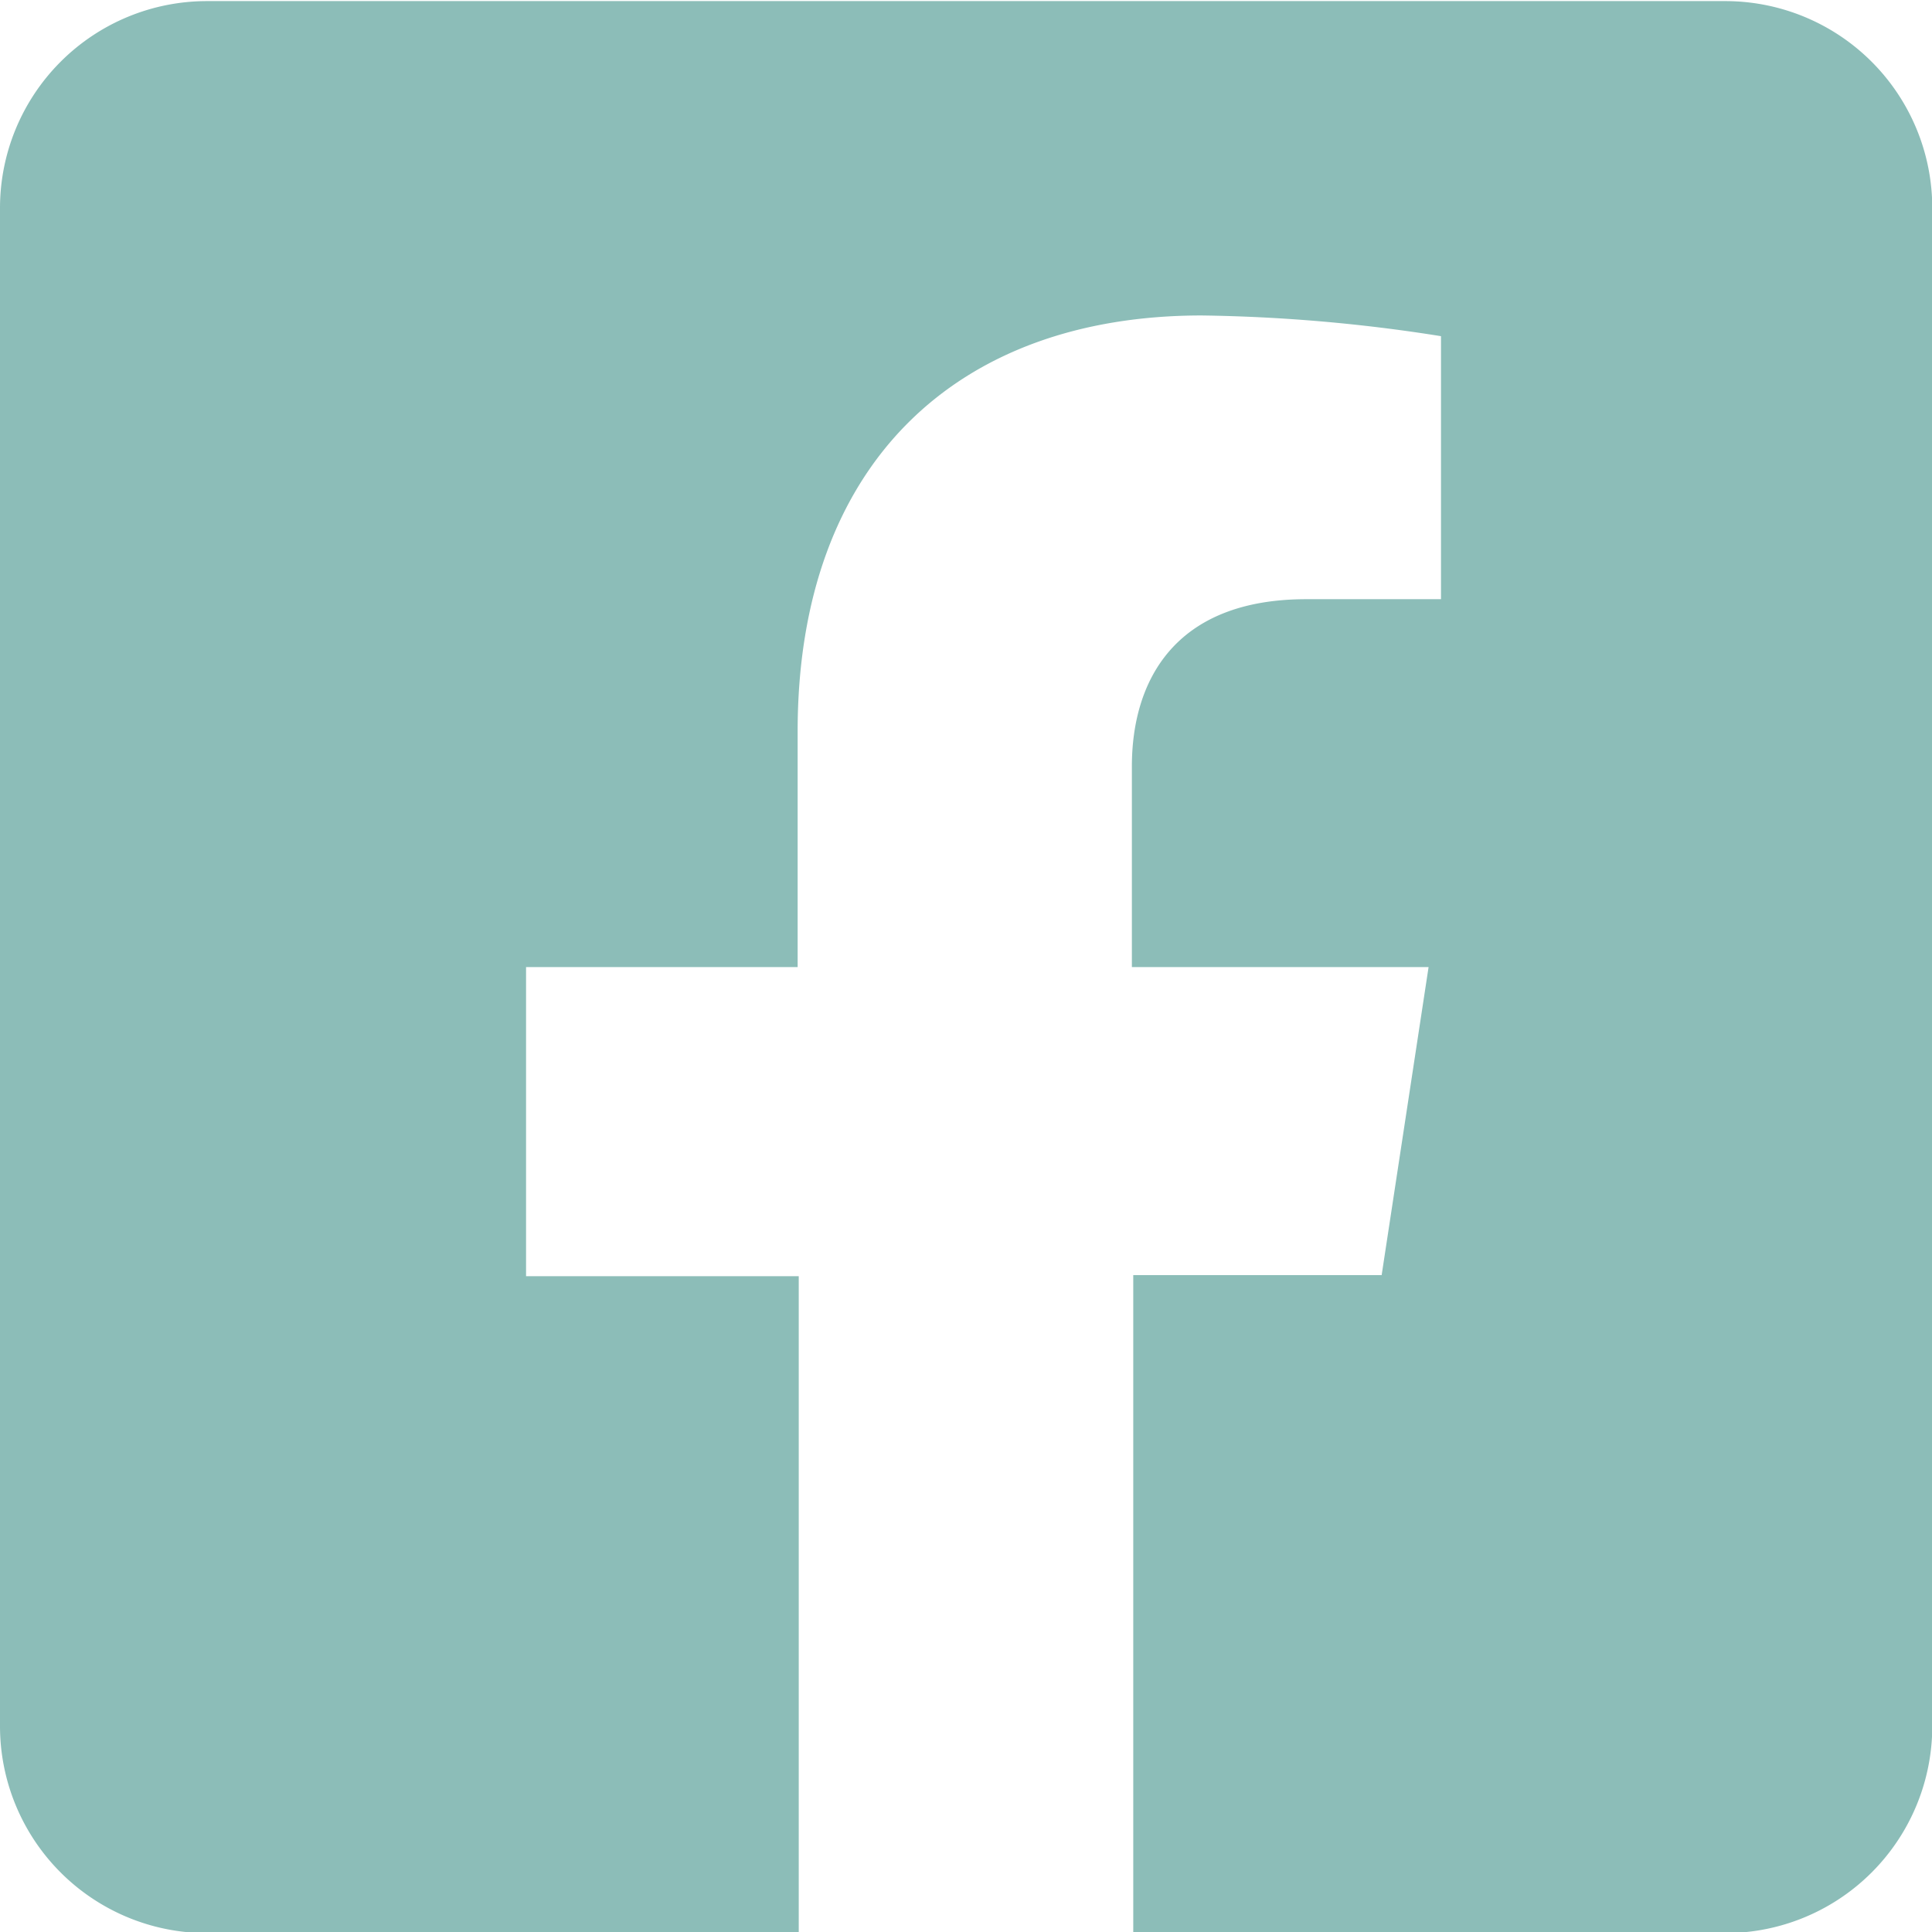 <svg id="Calque_1" data-name="Calque 1" xmlns="http://www.w3.org/2000/svg" viewBox="0 0 70 70"><path id="Icon_awesome-facebook-square" data-name="Icon awesome-facebook-square" d="M325.44,386h-55a7.5,7.5,0,0,0-7.5,7.5v55a7.5,7.5,0,0,0,7.5,7.5h21.44v-23.8H282V421h9.84v-8.54c0-9.71,5.78-15.07,14.64-15.07a59.79,59.79,0,0,1,8.67.75v9.53h-4.88c-4.81,0-6.32,3-6.32,6.06V421h10.75L313,432.16h-9V456h21.45a7.5,7.5,0,0,0,7.5-7.5h0v-55A7.5,7.5,0,0,0,325.44,386Z" transform="translate(-262.94 -385.96)" style="fill:#8cbdb8"/></svg>